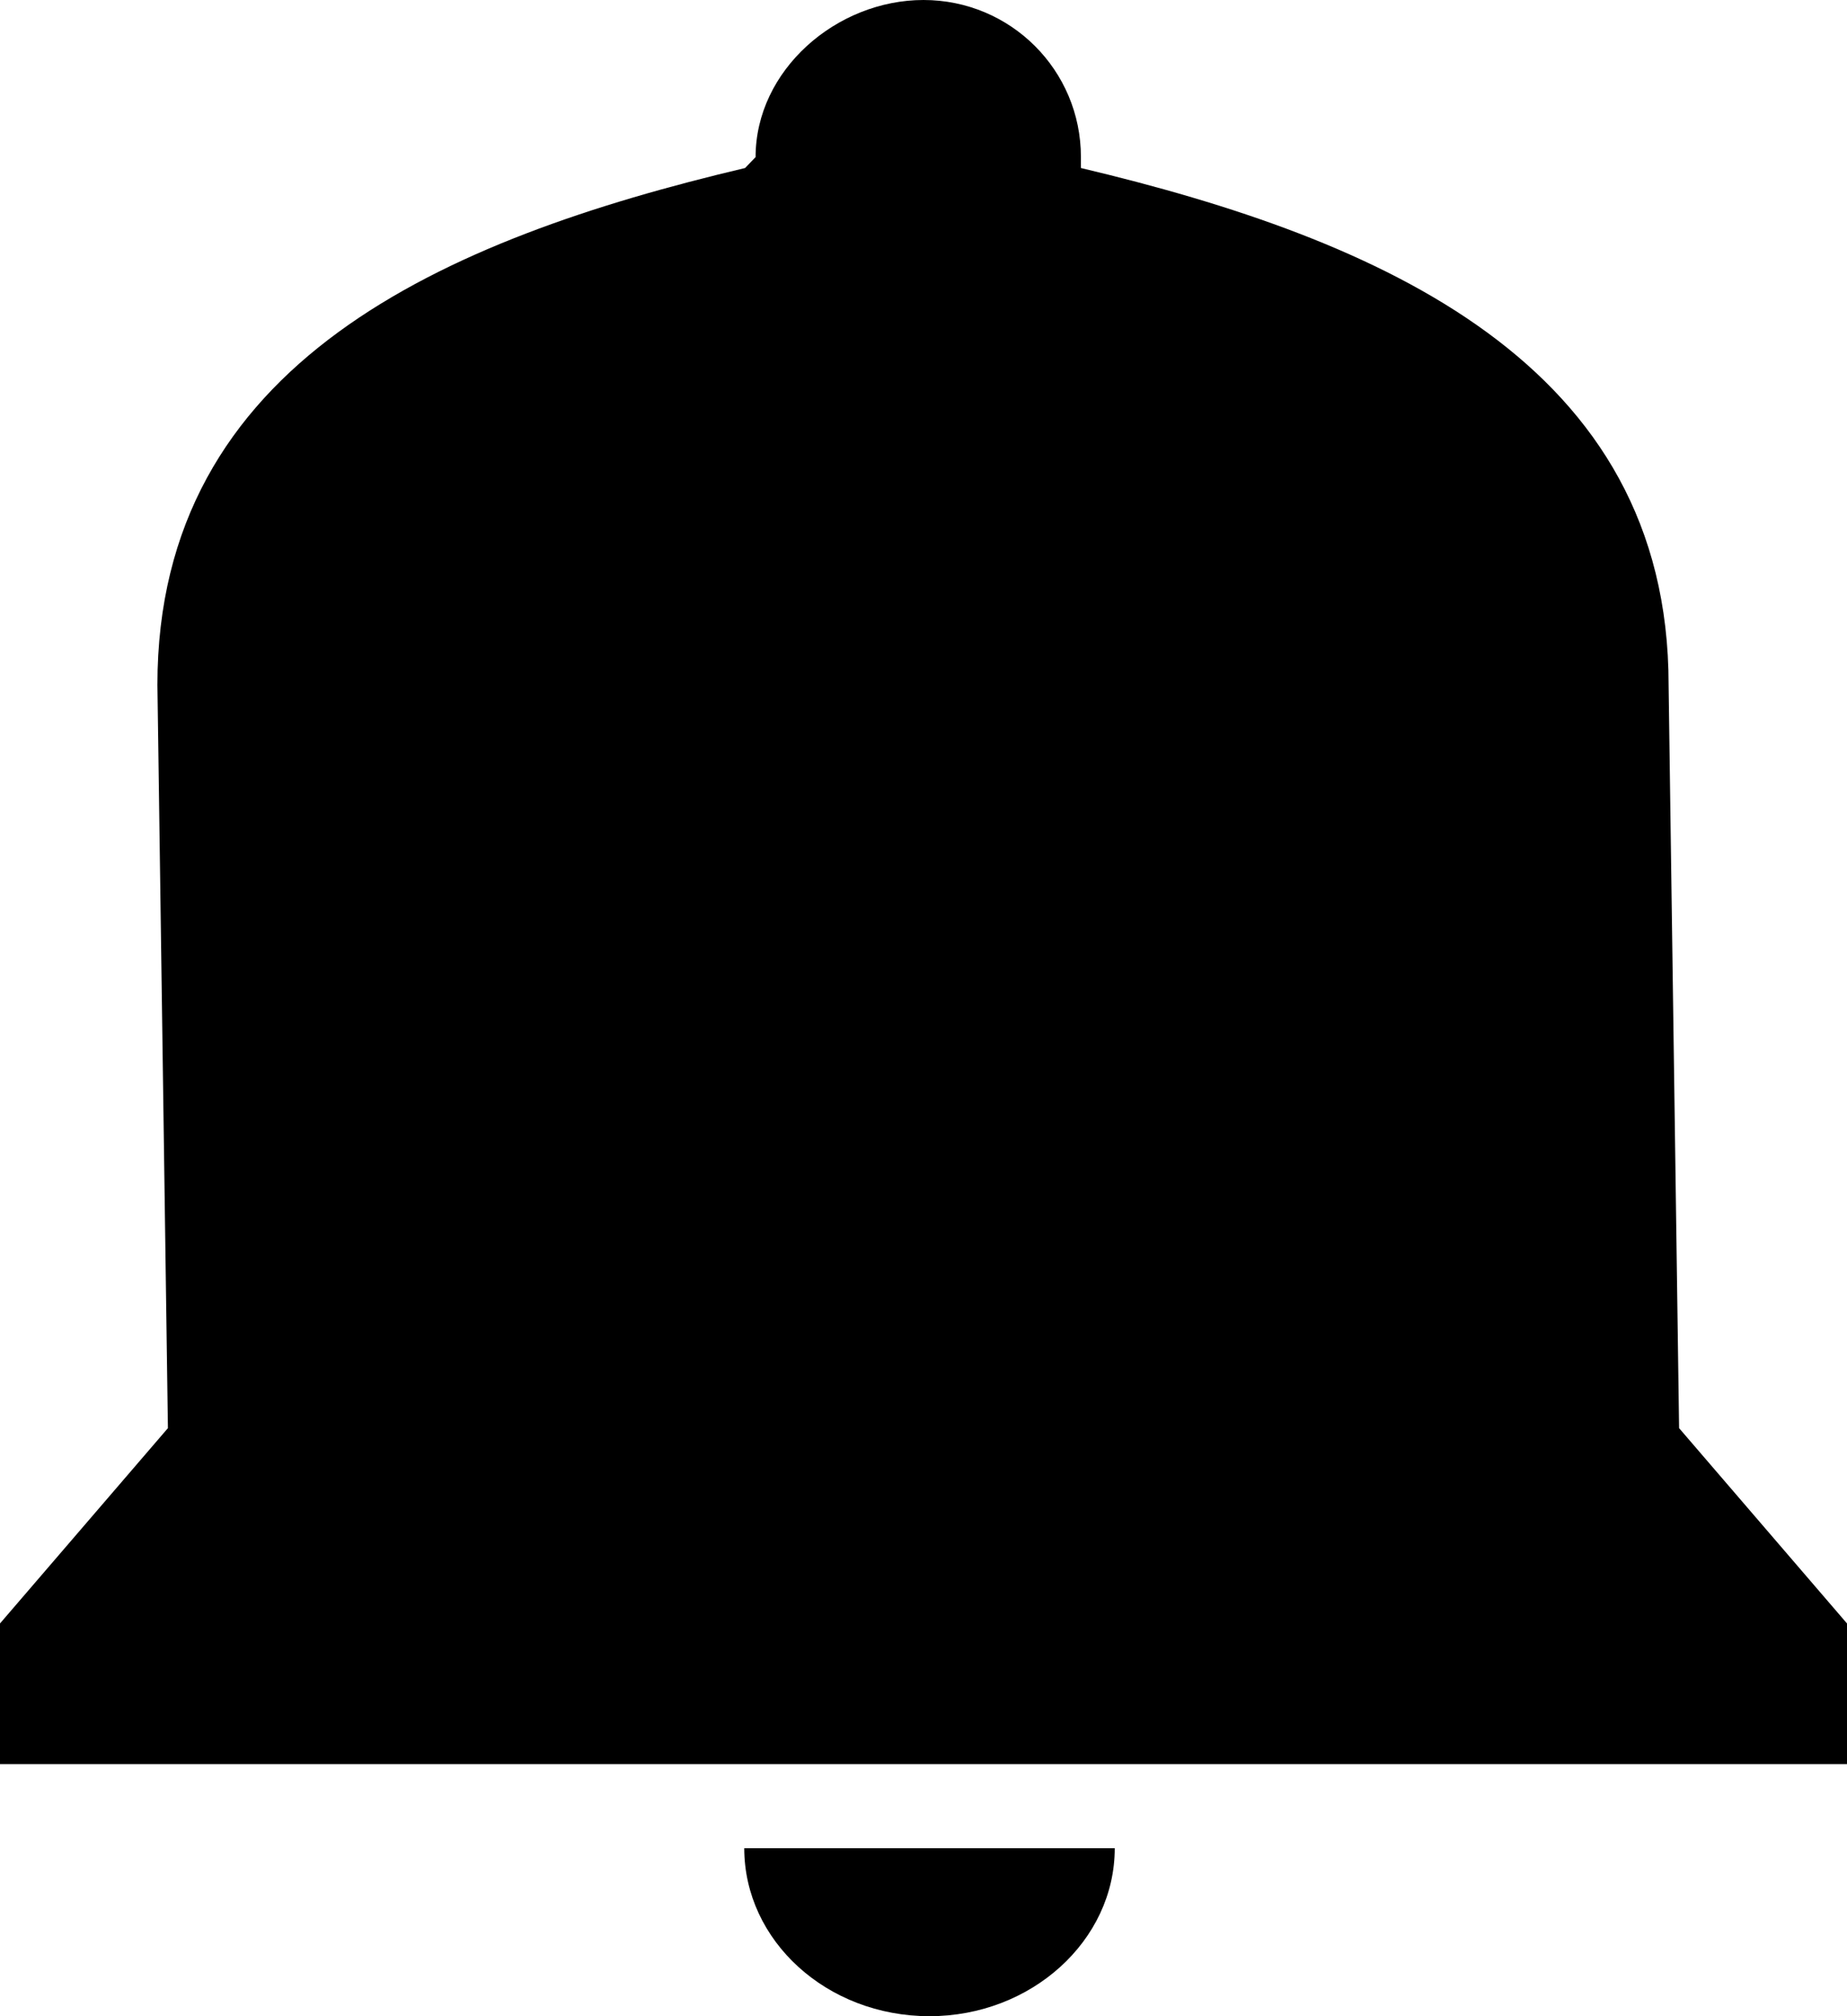 <svg viewBox="0 0 22 24">
    <path d="M11.071,24 C12.285,24 13.278,23.1 13.278,22 L8.865,22 C8.865,23.1 9.847,24 11.071,24 Z M20,17 L19.875,8.152 C19.875,4.325 16.45,2.848 12.875,2 L12.875,1.87 C12.875,0.835 12.037,0 11,0 C9.963,0 9,0.835 9,1.87 L8.875,2 C5.287,2.848 1.875,4.312 1.875,8.152 L2,17 L0,19.325 L0,21 L22,21 L22,19.325 L20,17 Z"
          id="notification" fill-rule="evenodd"></path>
</svg>